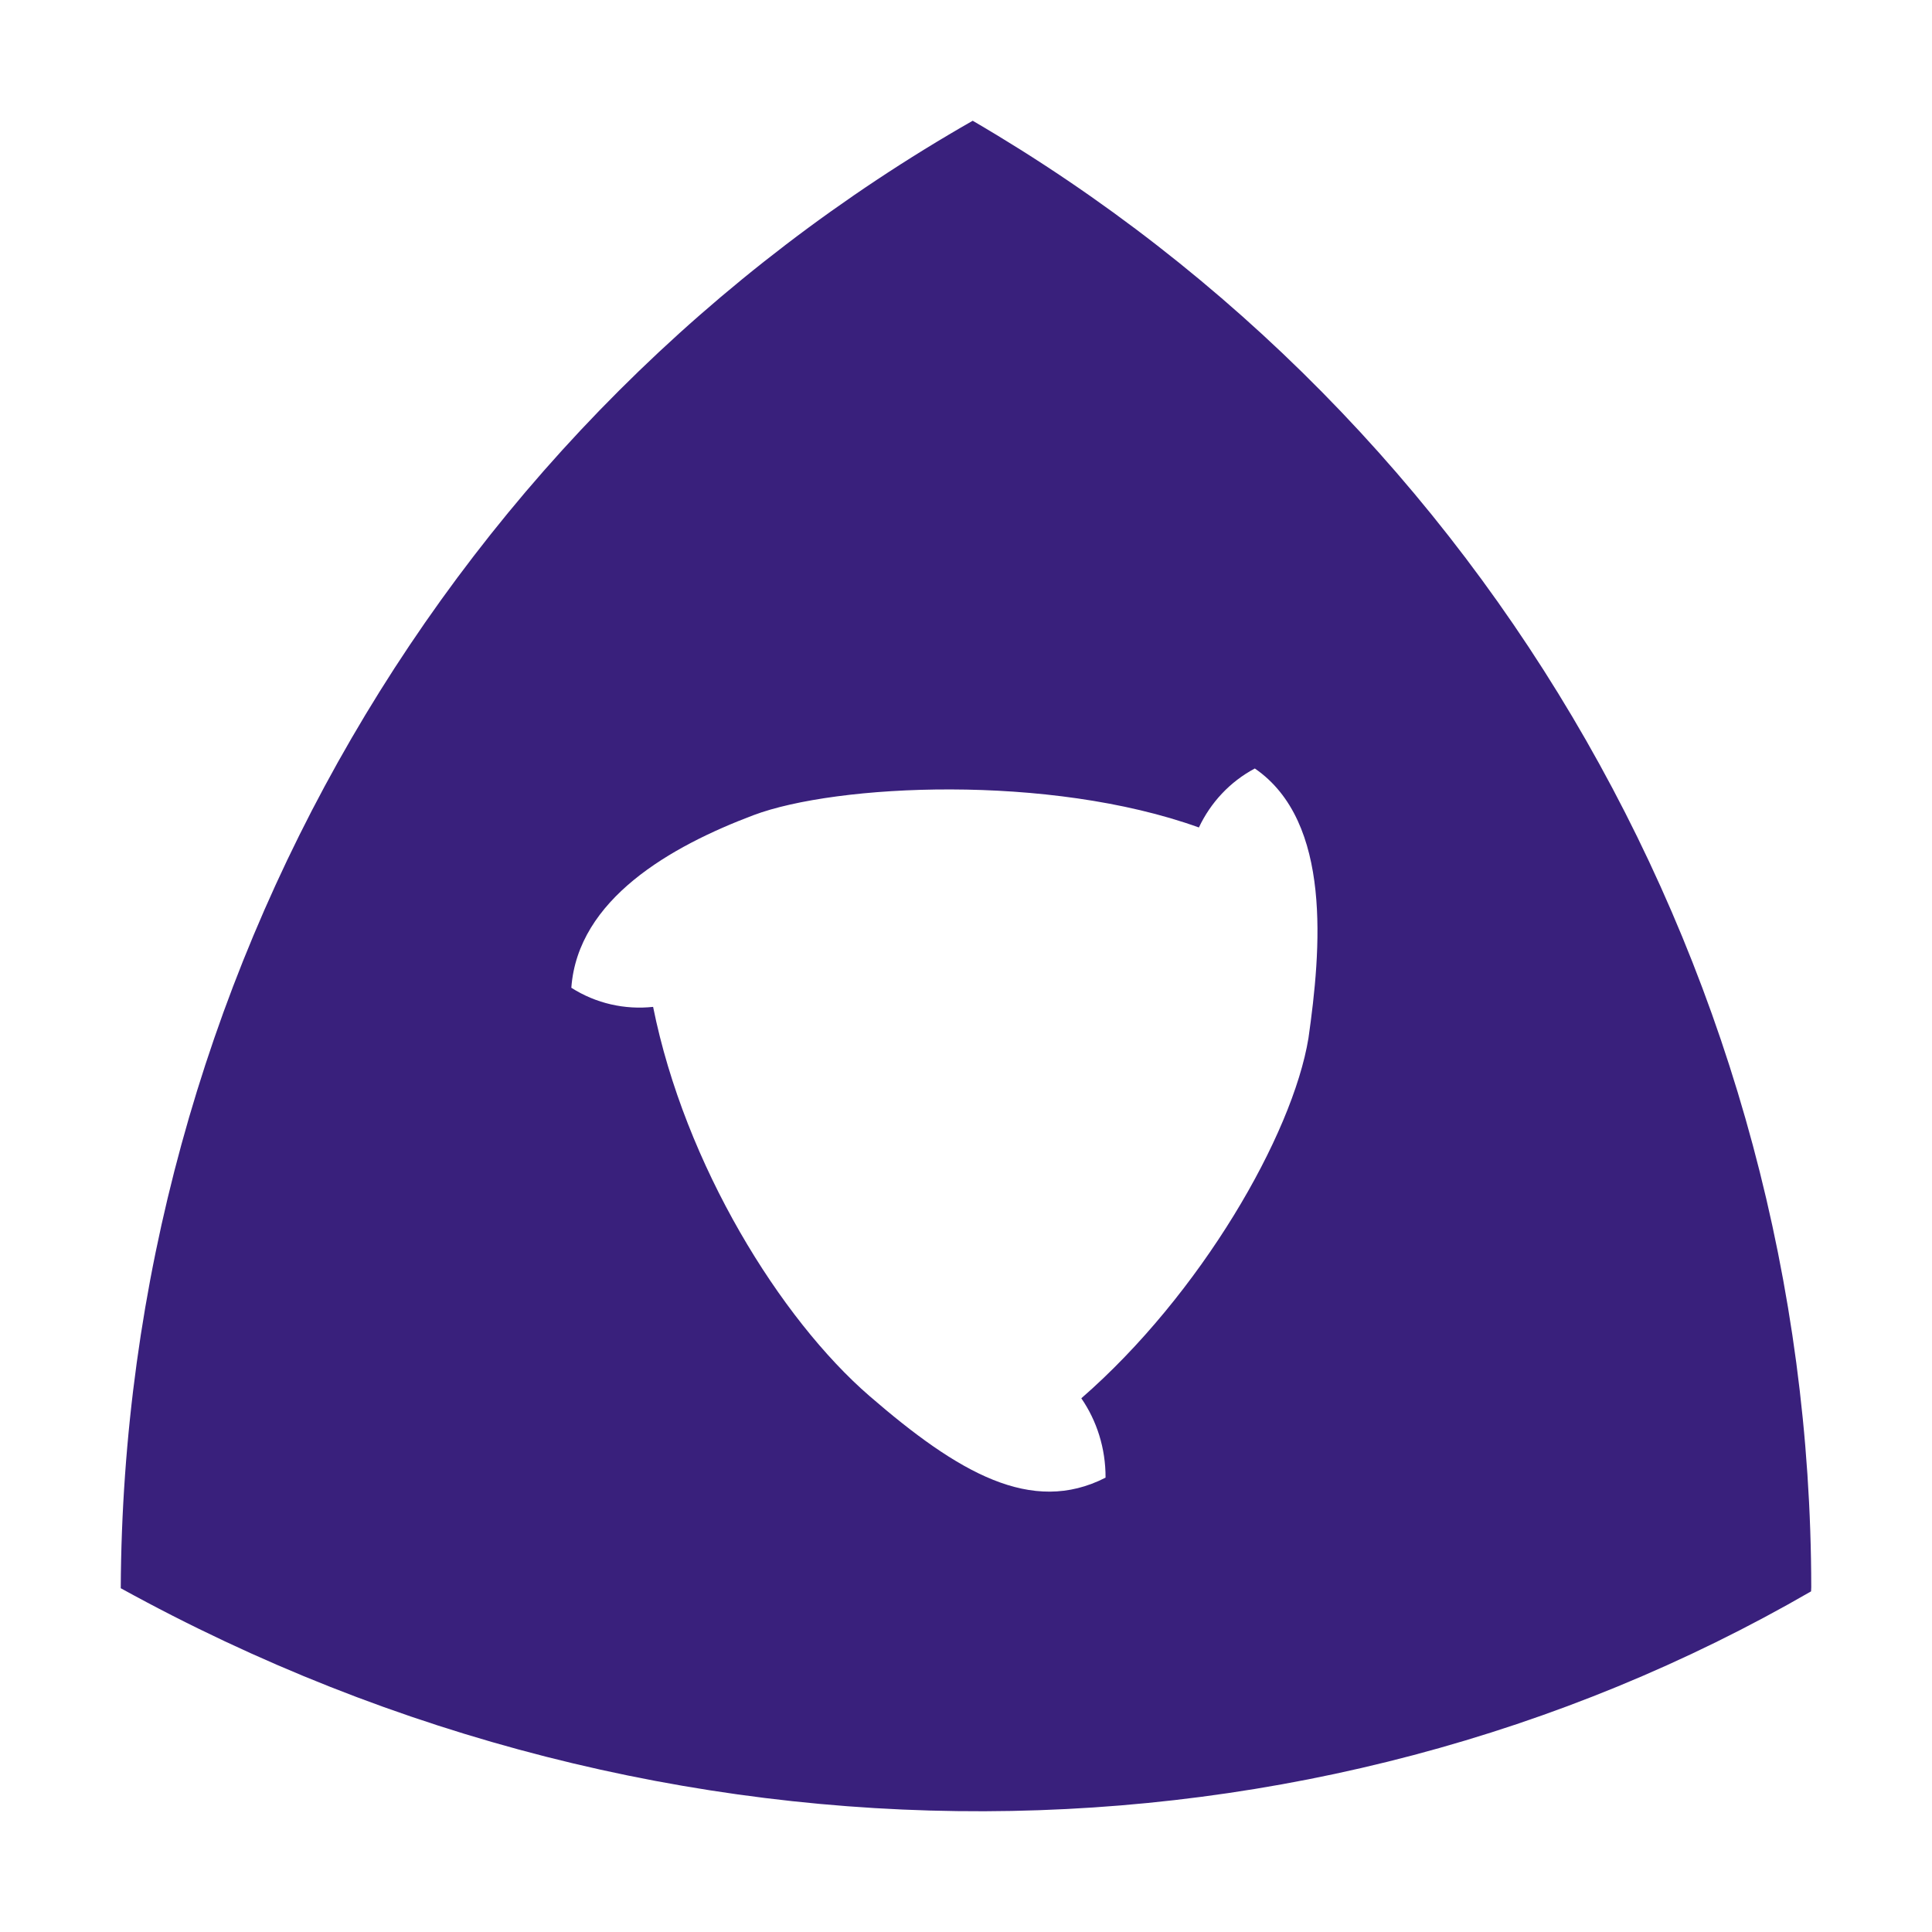 <svg width="64" height="64" viewBox="0 0 64 64" fill="none" xmlns="http://www.w3.org/2000/svg">
<path d="M32.222 4C14.87 13.903 4.099 32.458 4 52.612C22.156 62.616 43.473 62.274 59.994 52.716C59.996 52.667 59.998 52.621 60 52.573C59.977 32.528 49.39 14.012 32.222 4ZM41.568 25.457C44.141 27.225 43.759 31.479 43.344 34.392C42.817 37.601 39.775 42.877 35.82 46.32C36.331 47.062 36.627 47.975 36.623 48.949C34.172 50.201 31.742 48.788 28.801 46.243C25.86 43.697 22.688 38.596 21.635 33.354C20.701 33.454 19.746 33.244 18.926 32.721C19.14 29.782 22.227 28.034 24.962 27.003C27.698 25.973 34.746 25.625 39.715 27.411C40.102 26.589 40.743 25.895 41.568 25.457Z" fill="#39207C"/>
</svg>
